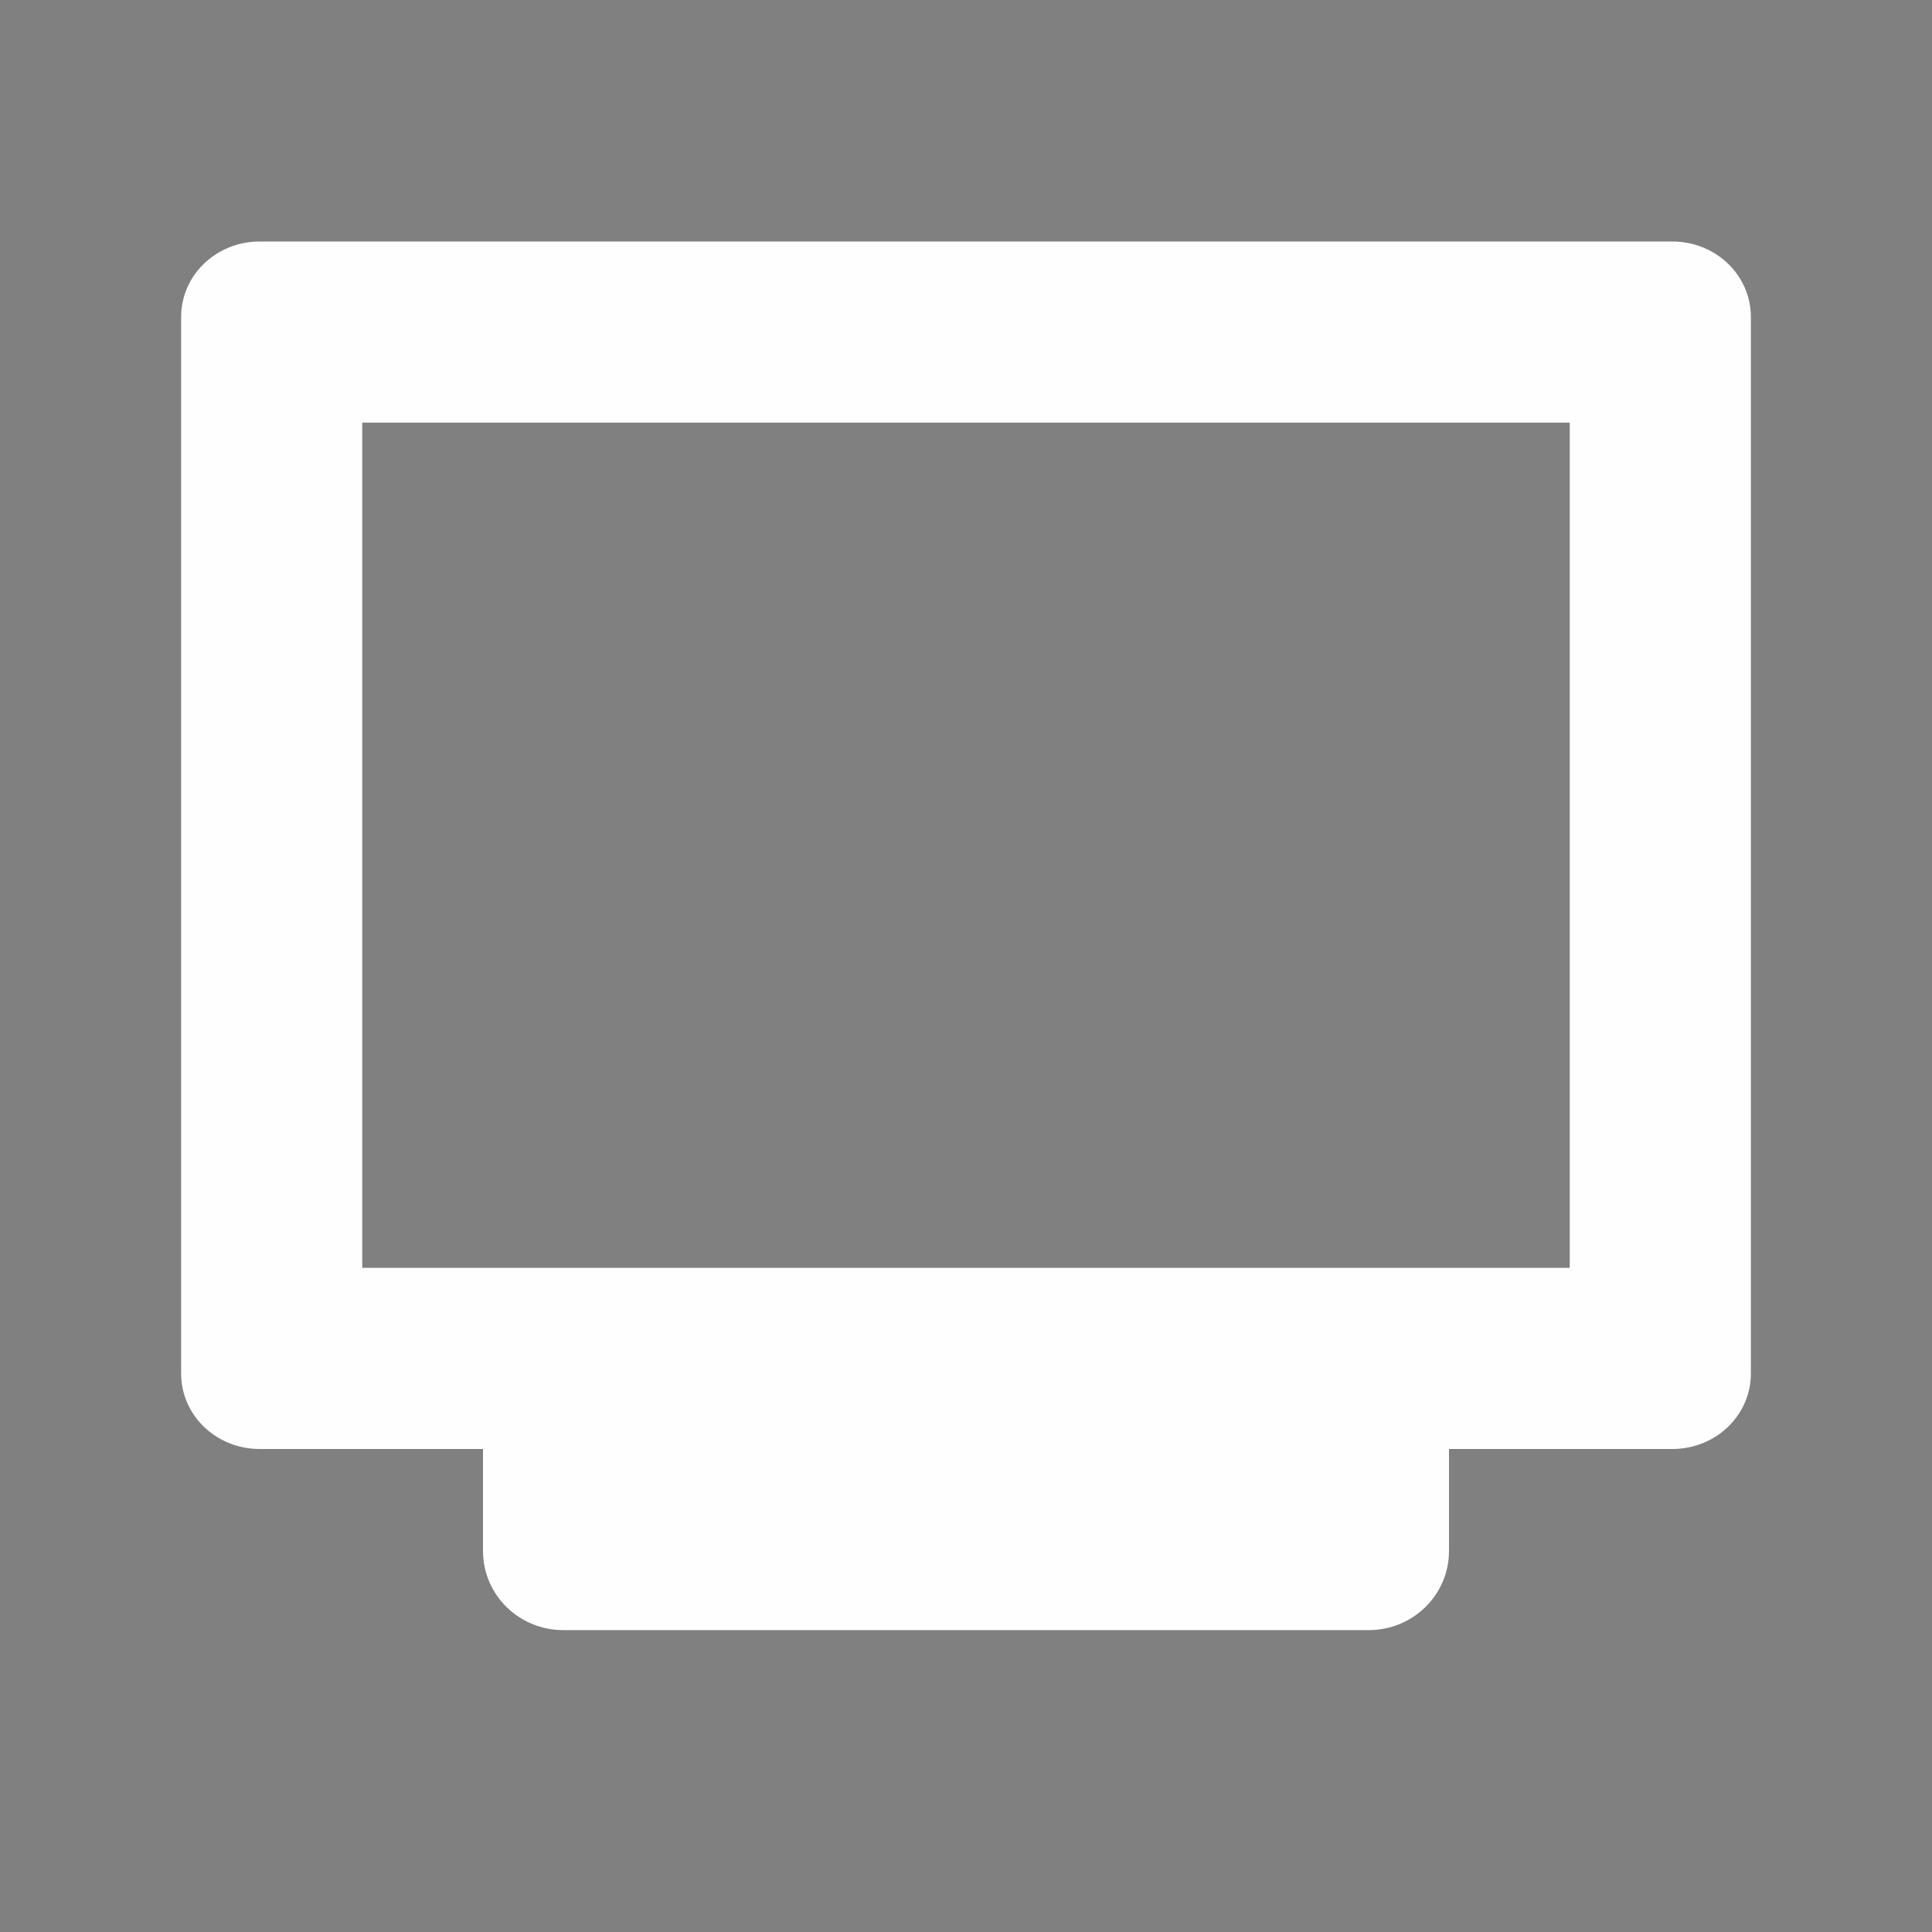 <?xml version="1.0" encoding="UTF-8" standalone="no"?>
<svg
   width="32"
   height="32"
   version="1"
   id="svg13466"
   sodipodi:docname="computer.svg"
   inkscape:version="1.2.1 (9c6d41e410, 2022-07-14)"
   xmlns:inkscape="http://www.inkscape.org/namespaces/inkscape"
   xmlns:sodipodi="http://sodipodi.sourceforge.net/DTD/sodipodi-0.dtd"
   xmlns="http://www.w3.org/2000/svg"
   xmlns:svg="http://www.w3.org/2000/svg">
  <rect width="100%" height="100%" fill="#808080" stroke="none"/>
  <defs
     id="defs13470" />
  <sodipodi:namedview
     id="namedview13468"
     pagecolor="#ffffff"
     bordercolor="#000000"
     borderopacity="0.25"
     inkscape:showpageshadow="2"
     inkscape:pageopacity="0.0"
     inkscape:pagecheckerboard="0"
     inkscape:deskcolor="#d1d1d1"
     showgrid="false"
     inkscape:zoom="25.09375"
     inkscape:cx="18.410959"
     inkscape:cy="12.134496"
     inkscape:window-width="1920"
     inkscape:window-height="1046"
     inkscape:window-x="0"
     inkscape:window-y="34"
     inkscape:window-maximized="1"
     inkscape:current-layer="svg13466" />
  <g
     id="computer"
     transform="translate(-2e-4,34)">
    <rect
       style="opacity:0.001"
       width="32"
       height="32"
       x="0"
       y="-34"
       id="rect13452" />
    <g
       transform="translate(2e-4,-35)"
       id="g13456">
      <path
         style="fill:#fefefe"
         d="M 4.301,4 C 3.581,4 3,4.558 3,5.25 v 17.5 C 3,23.442 3.581,24 4.301,24 H 8 v 1.688 C 8,26.415 8.594,27 9.332,27 H 22.668 C 23.406,27 24,26.415 24,25.688 V 24 h 3.699 C 28.419,24 29,23.442 29,22.75 V 5.25 C 29,4.558 28.419,4 27.699,4 Z M 6,7 H 26 V 21 H 24 8 6 Z"
         id="path13454"
         transform="translate(0,1)" />
    </g>
  </g>
  <g
     id="computer-laptop"
     transform="translate(-4,34)">
    <rect
       style="opacity:0.001"
       width="32"
       height="32"
       x="36"
       y="-34"
       id="rect13459" />
    <g
       transform="translate(36,-35)"
       id="g13463">
      <path
         style="fill:#fefefe"
         d="M 36.299,5 C 35.579,5 35,5.558 35,6.25 v 15.5 C 35,22.442 35.579,23 36.299,23 H 34 c -0.554,0 -1,0.446 -1,1 v 1 c 0,0.554 0.446,1 1,1 h 28 c 0.554,0 1,-0.446 1,-1 v -1 c 0,-0.554 -0.446,-1 -1,-1 H 59.699 C 60.419,23 61,22.442 61,21.75 V 6.25 C 61,5.558 60.419,5 59.699,5 Z M 38,8 H 58 V 20 H 38 Z"
         id="path13461"
         transform="translate(-32,1)" />
    </g>
  </g>
</svg>
